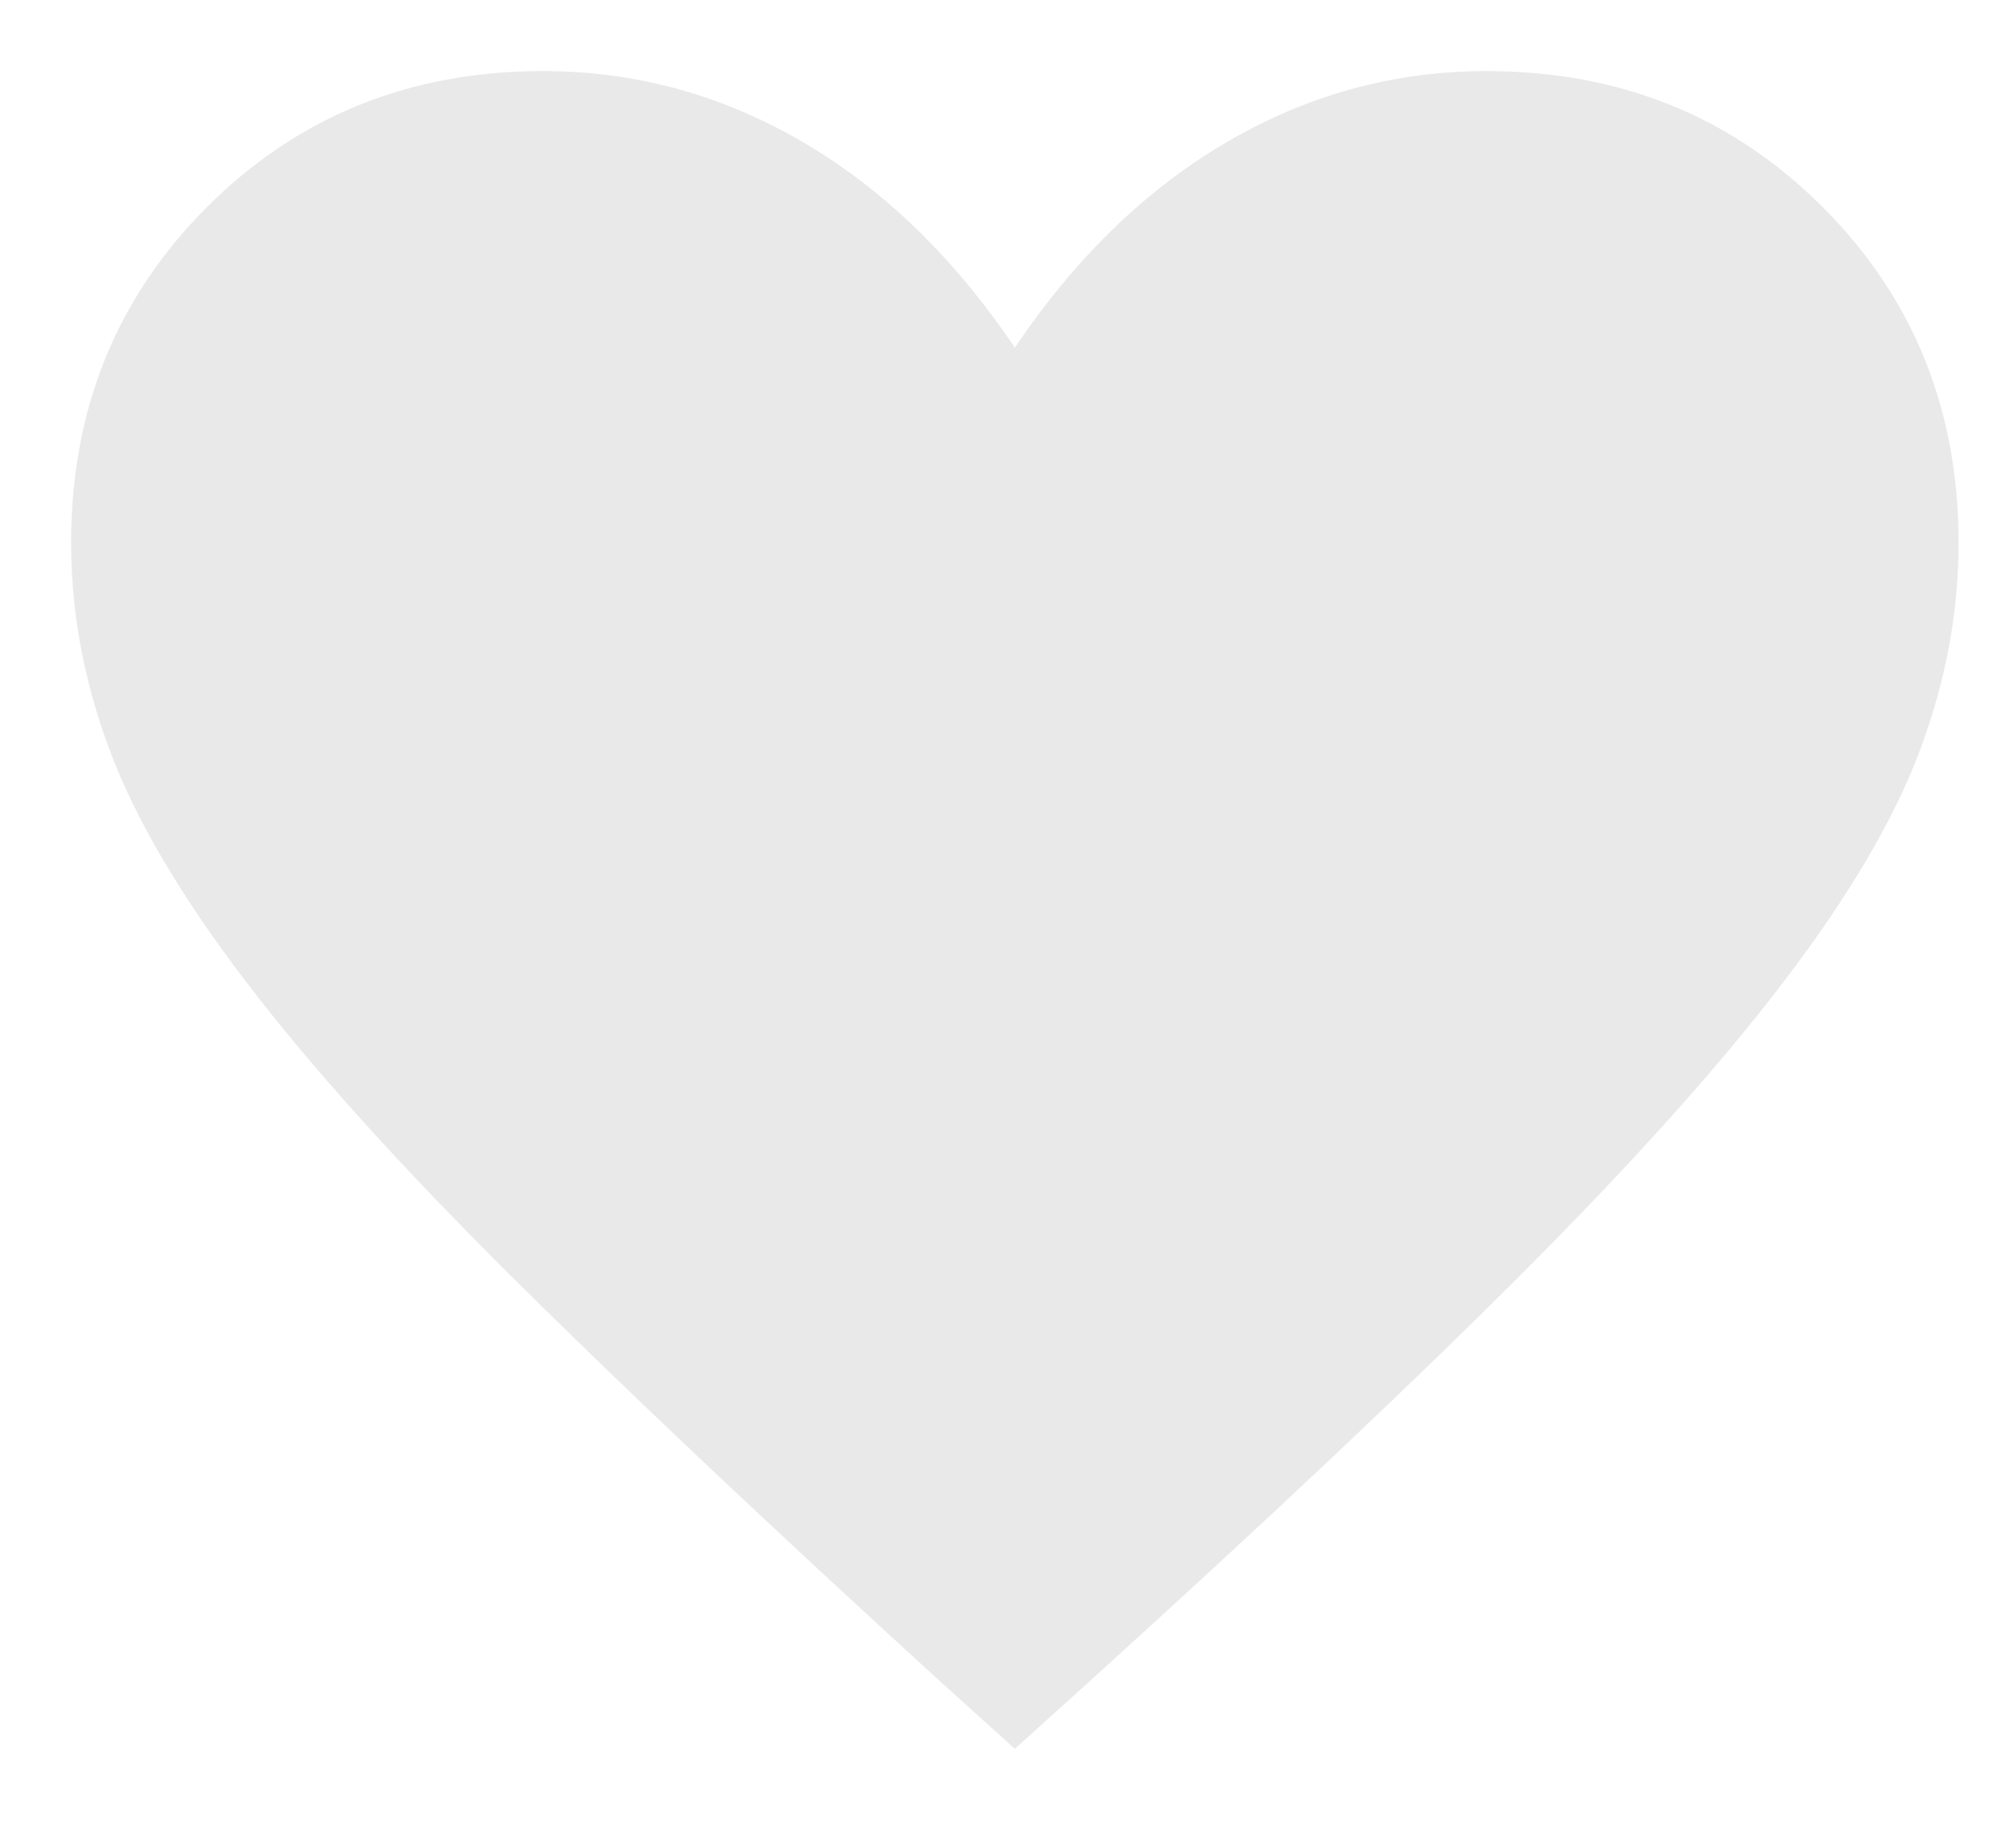 <svg width="14" height="13" viewBox="0 0 14 13" fill="none" xmlns="http://www.w3.org/2000/svg">
<path d="M7.136 12.3L6.577 11.795C5.374 10.696 4.379 9.755 3.591 8.972C2.804 8.189 2.182 7.499 1.727 6.901C1.271 6.303 0.953 5.762 0.772 5.278C0.591 4.795 0.5 4.308 0.5 3.818C0.5 2.88 0.819 2.093 1.456 1.456C2.093 0.819 2.88 0.5 3.818 0.5C4.466 0.5 5.075 0.666 5.643 0.998C6.211 1.329 6.709 1.812 7.136 2.445C7.563 1.812 8.061 1.329 8.629 0.998C9.197 0.666 9.805 0.5 10.454 0.5C11.392 0.5 12.179 0.819 12.816 1.456C13.453 2.093 13.772 2.88 13.772 3.818C13.772 4.308 13.681 4.795 13.5 5.278C13.319 5.762 13.001 6.303 12.545 6.901C12.09 7.499 11.47 8.189 10.688 8.972C9.905 9.755 8.907 10.696 7.695 11.795L7.136 12.3ZM7.136 11.302C8.316 10.236 9.286 9.322 10.048 8.562C10.81 7.801 11.412 7.141 11.855 6.582C12.297 6.023 12.604 5.528 12.777 5.096C12.948 4.665 13.035 4.239 13.035 3.818C13.035 3.081 12.789 2.466 12.297 1.975C11.806 1.483 11.191 1.237 10.454 1.237C9.867 1.237 9.325 1.405 8.829 1.74C8.333 2.075 7.888 2.58 7.496 3.254H6.776C6.374 2.57 5.927 2.063 5.436 1.733C4.944 1.402 3.818 1.237 3.818 1.237C3.818 1.237 2.478 1.483 1.982 1.975C1.485 2.466 1.237 3.081 1.237 3.818C1.237 4.239 1.323 4.665 1.495 5.096C1.667 5.528 1.975 6.023 2.417 6.582C2.859 7.141 3.462 7.799 4.223 8.555C4.985 9.31 5.956 10.226 7.136 11.302Z" fill="#222222" fill-opacity="0.1"/>
<path d="M7.136 11.302C8.316 10.236 9.286 9.322 10.048 8.562C10.81 7.801 11.412 7.141 11.855 6.582C12.297 6.023 12.604 5.528 12.777 5.096C12.948 4.665 13.035 4.239 13.035 3.818C13.035 3.081 12.789 2.466 12.297 1.975C11.806 1.483 11.191 1.237 10.454 1.237C9.867 1.237 9.325 1.405 8.829 1.74C8.333 2.075 7.888 2.58 7.496 3.254H6.776C6.374 2.57 5.927 2.063 5.436 1.733C4.944 1.402 3.818 1.237 3.818 1.237C3.818 1.237 2.478 1.483 1.982 1.975C1.485 2.466 1.237 3.081 1.237 3.818C1.237 4.239 1.323 4.665 1.495 5.096C1.667 5.528 1.975 6.023 2.417 6.582C2.859 7.141 3.462 7.799 4.223 8.555C4.985 9.31 5.956 10.226 7.136 11.302Z" fill="#222222" fill-opacity="0.1"/>
</svg>
